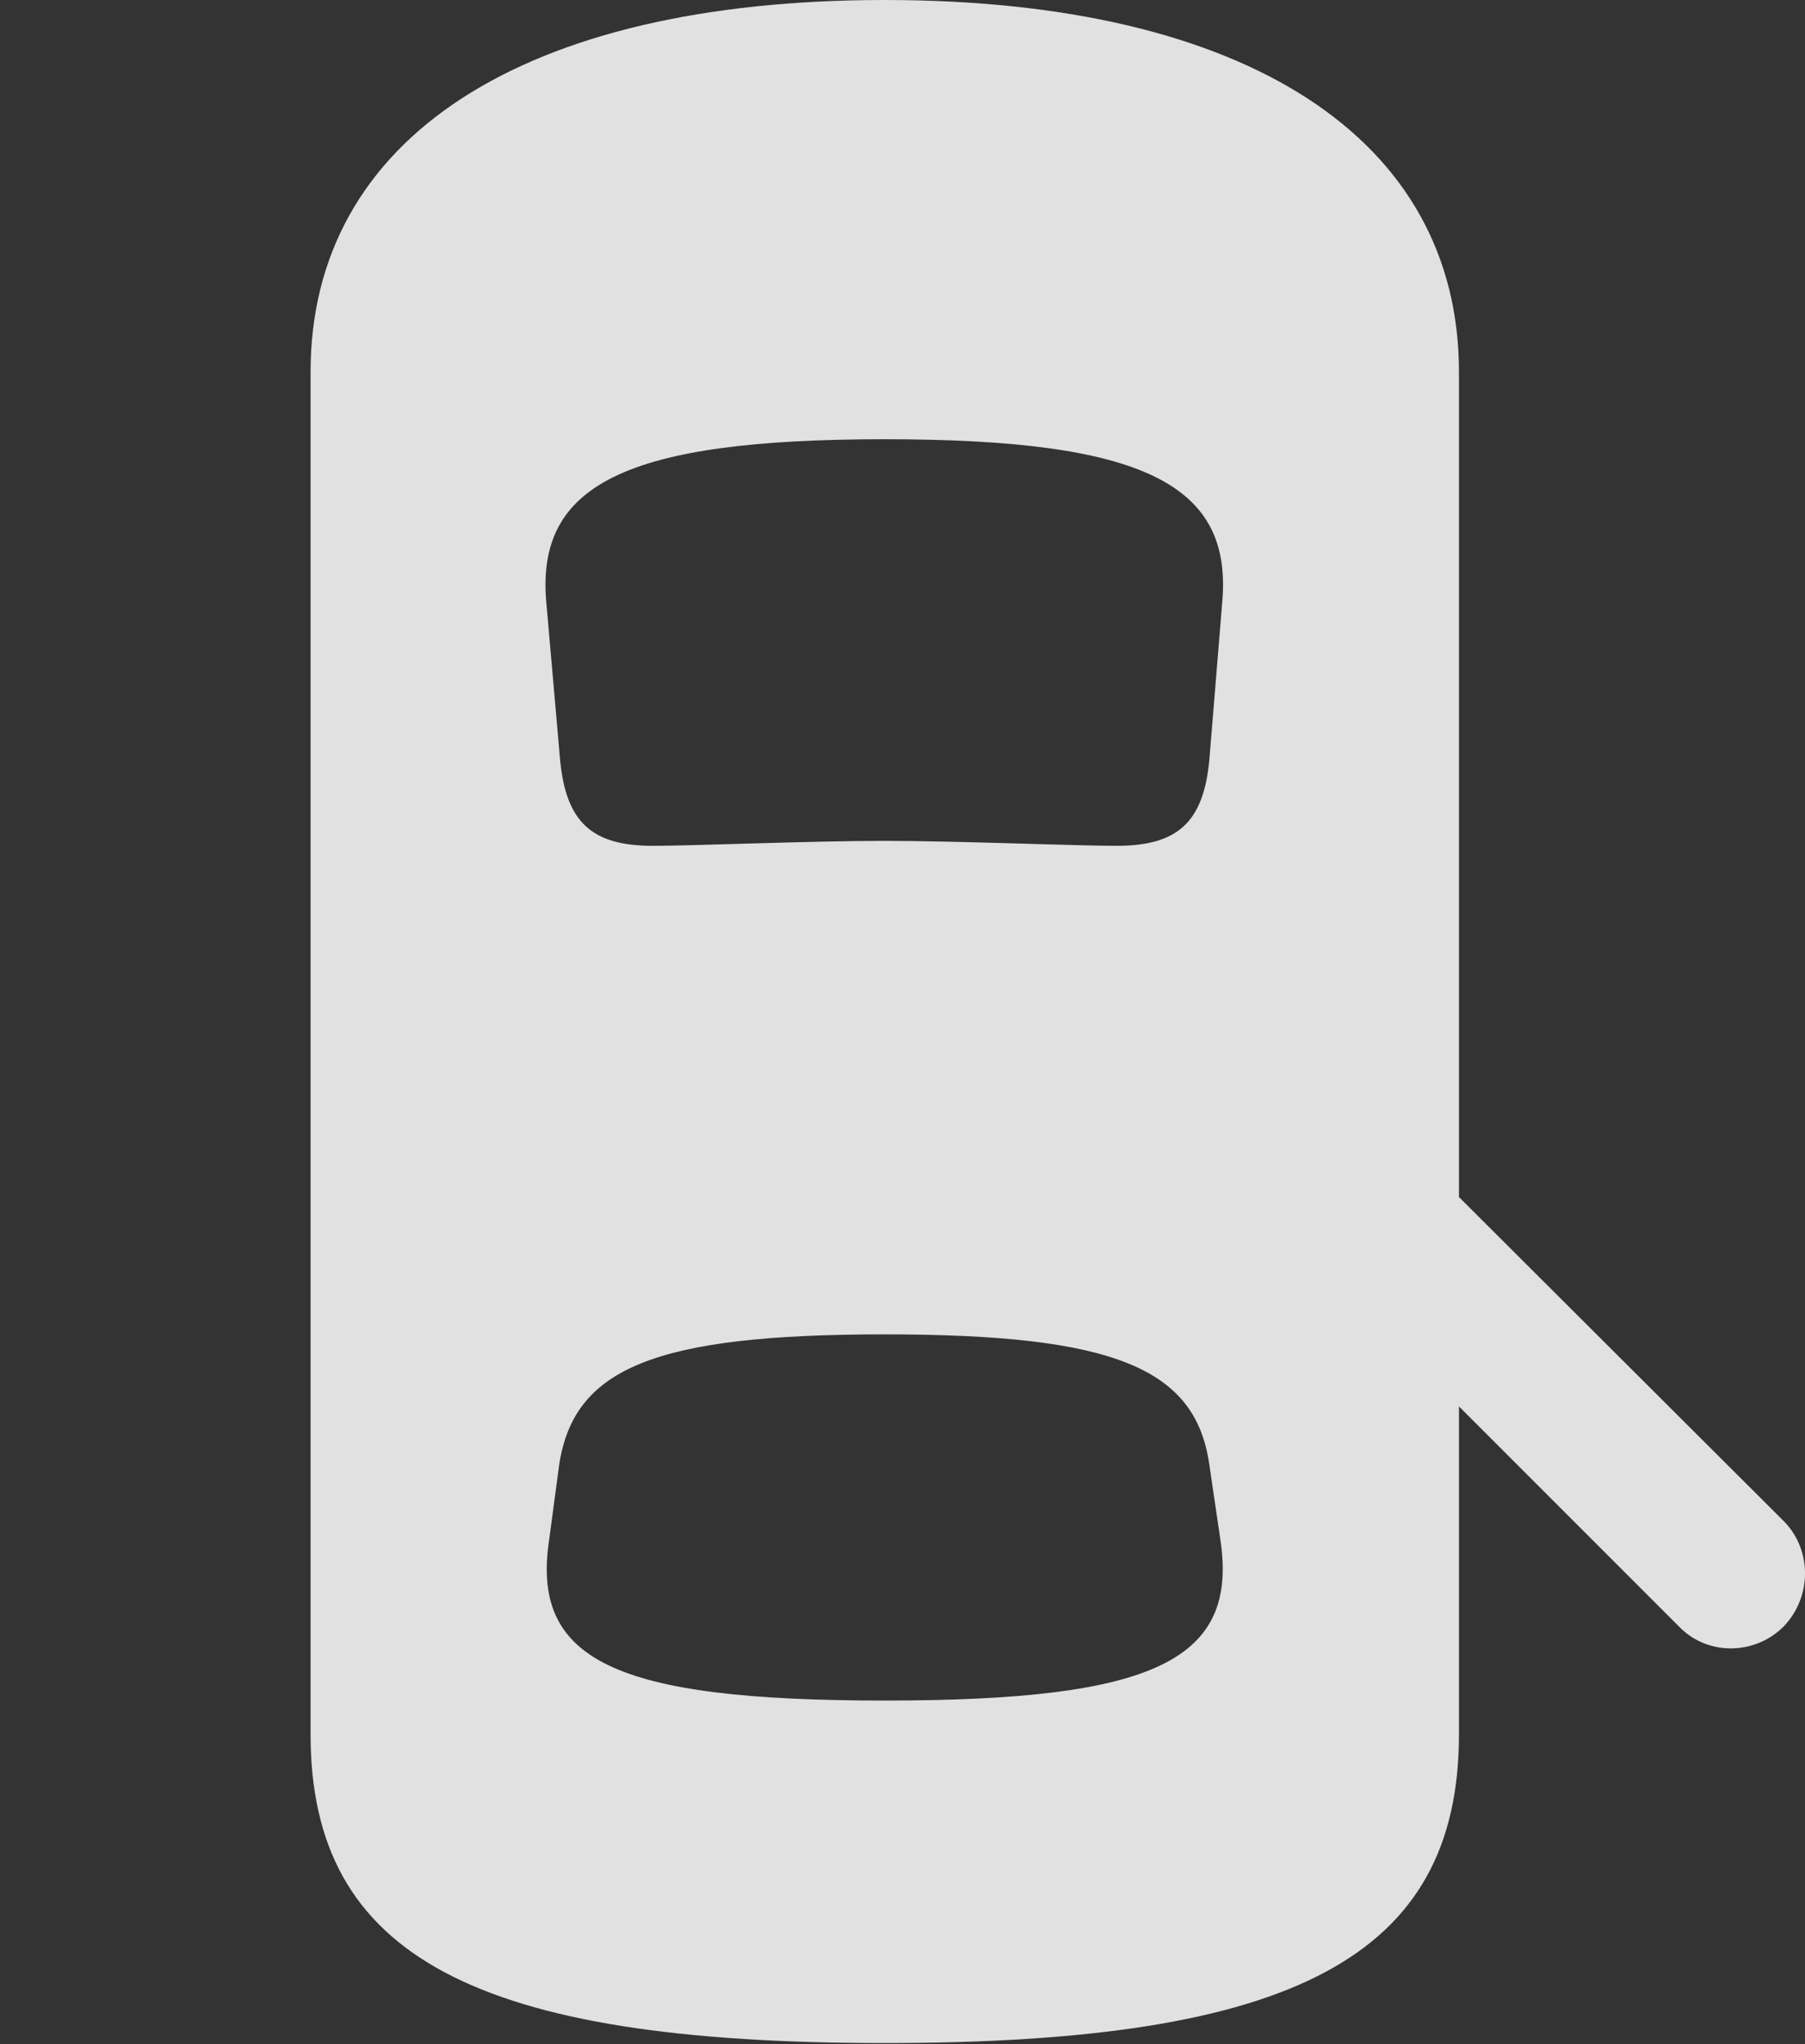 <?xml version="1.0" encoding="UTF-8"?>
<!--Generator: Apple Native CoreSVG 232.5-->
<!DOCTYPE svg
PUBLIC "-//W3C//DTD SVG 1.1//EN"
       "http://www.w3.org/Graphics/SVG/1.1/DTD/svg11.dtd">
<svg version="1.1" xmlns="http://www.w3.org/2000/svg" xmlns:xlink="http://www.w3.org/1999/xlink" width="17.866" height="20.225">
 <rect width="100%" height="100%" fill="#333333" stroke="none"/>
 <g>
  <rect height="20.225" opacity="0" width="17.866" x="0" y="0"/>
  <path d="M8.757 20.215C12.8 20.215 14.441 19.365 14.441 17.158L14.441 3.682C14.441 1.367 12.332 0 8.757 0C5.173 0 3.074 1.367 3.074 3.682L3.074 17.158C3.074 19.365 4.714 20.215 8.757 20.215ZM8.757 8.32C8.015 8.32 6.863 8.369 6.462 8.369C5.857 8.369 5.603 8.135 5.544 7.52L5.408 5.967C5.3 4.795 6.189 4.346 8.757 4.346C11.326 4.346 12.205 4.795 12.097 5.967L11.97 7.52C11.912 8.135 11.658 8.369 11.052 8.369C10.642 8.369 9.48 8.32 8.757 8.32ZM8.757 16.826C6.072 16.826 5.251 16.426 5.437 15.225L5.535 14.492C5.681 13.535 6.482 13.203 8.757 13.203C11.023 13.203 11.834 13.535 11.97 14.492L12.078 15.225C12.263 16.426 11.433 16.826 8.757 16.826ZM13.777 11.182L13.777 13.252L16.619 16.094C16.902 16.387 17.371 16.377 17.654 16.094C17.937 15.801 17.937 15.332 17.654 15.049Z" fill="#ffffff" fill-opacity="0.85"/>
 </g>
</svg>
